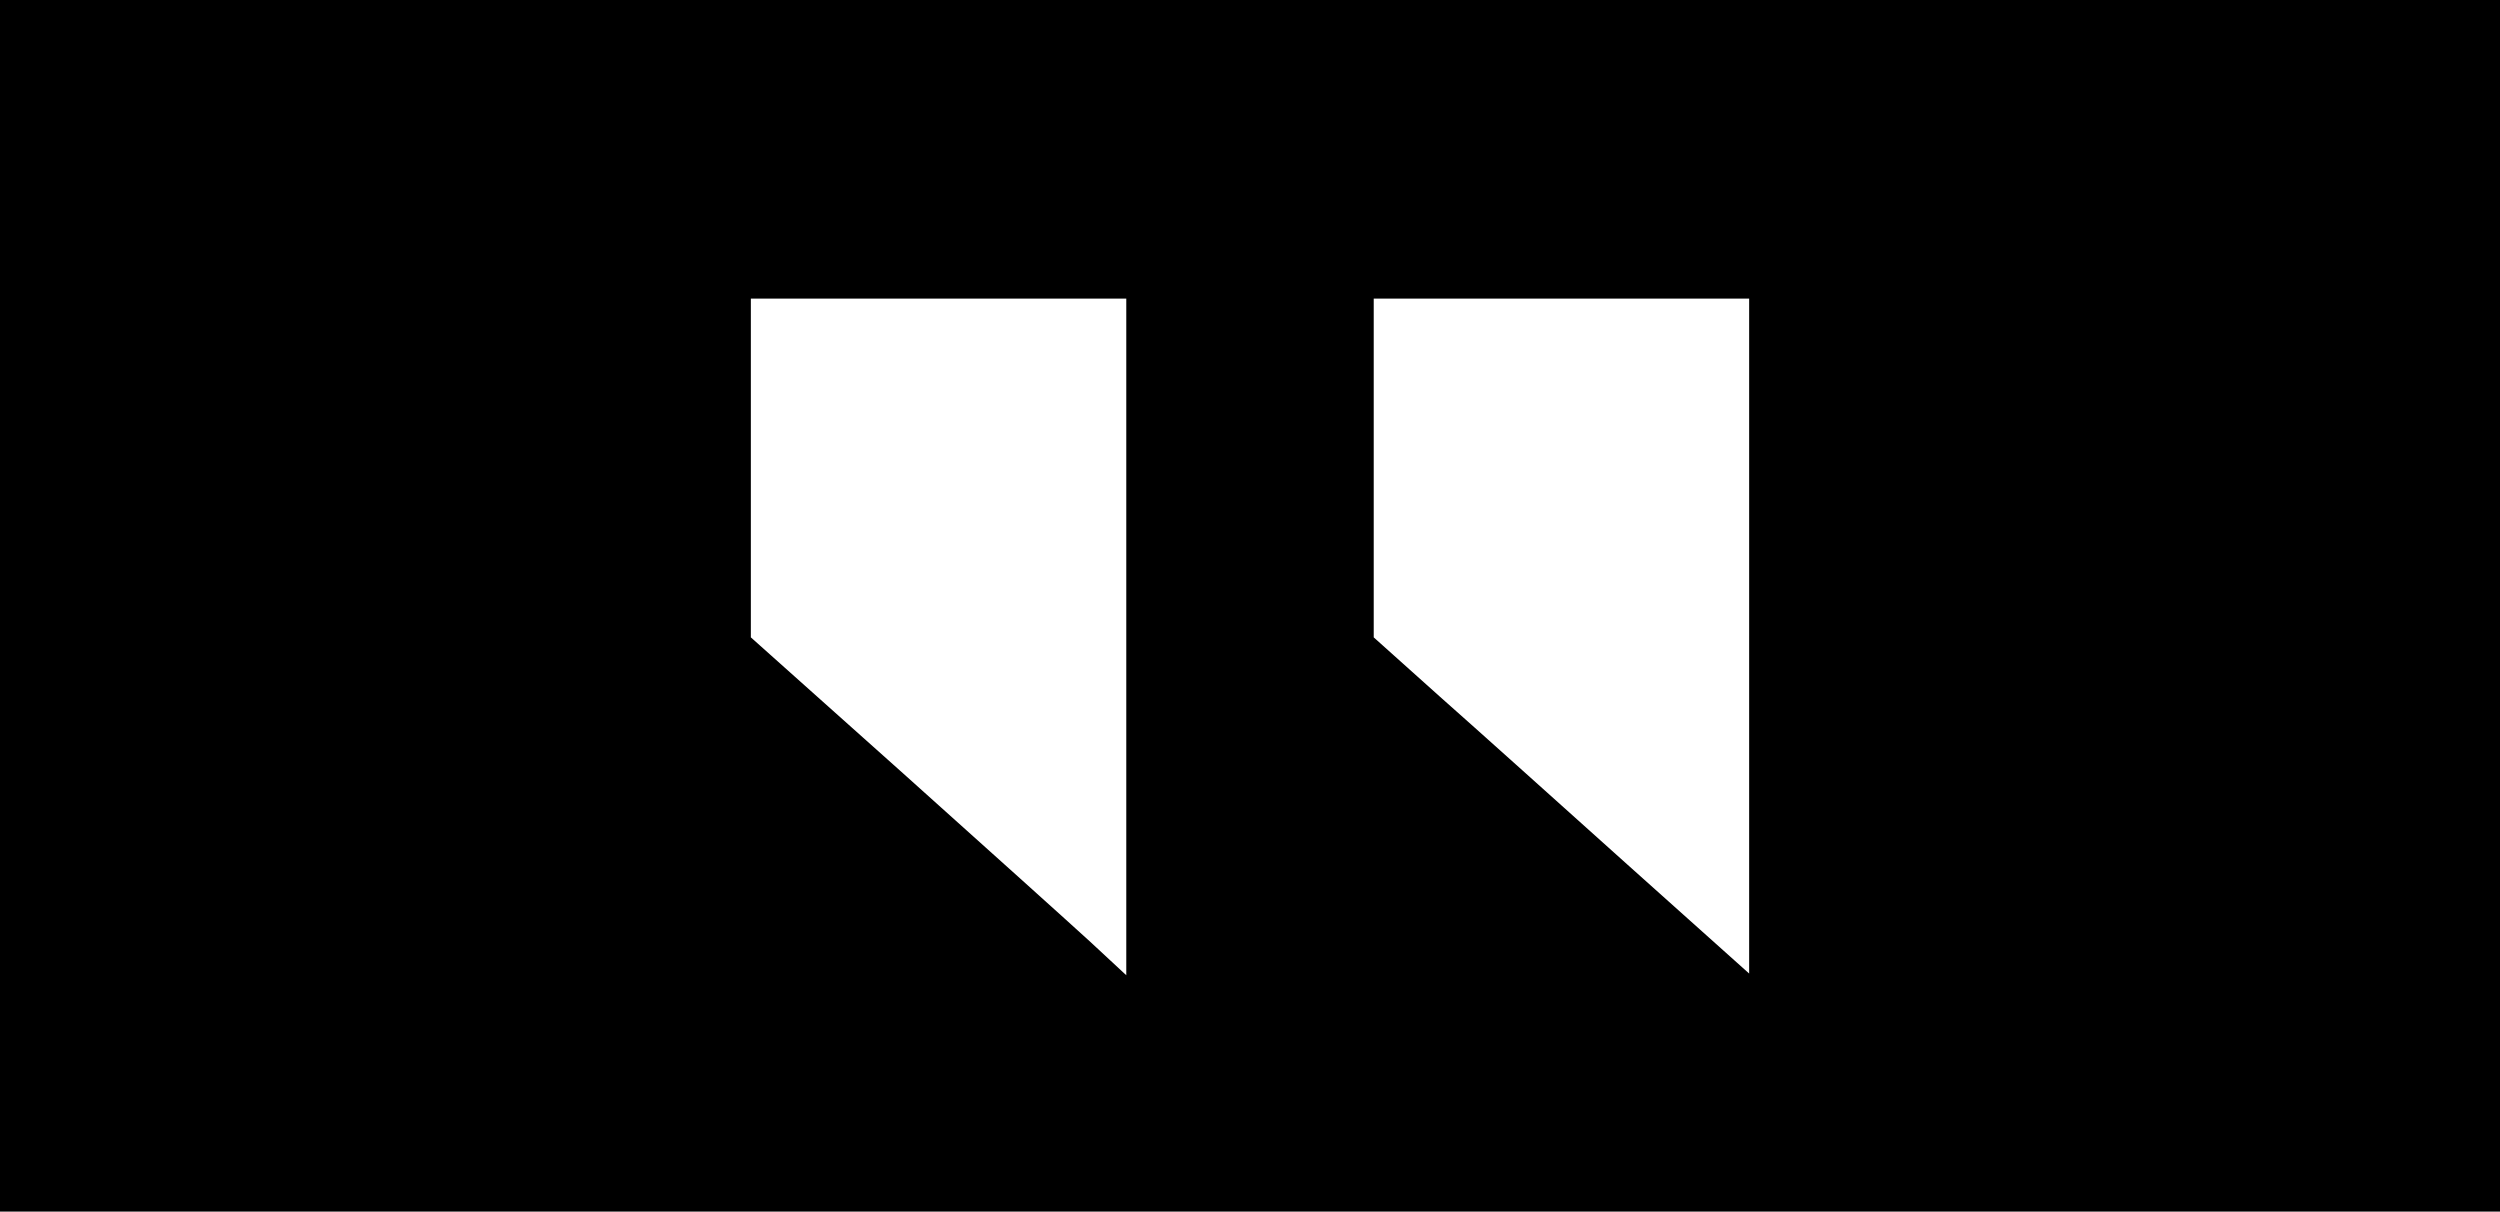 <?xml version="1.0" standalone="no"?>
<!DOCTYPE svg PUBLIC "-//W3C//DTD SVG 20010904//EN"
 "http://www.w3.org/TR/2001/REC-SVG-20010904/DTD/svg10.dtd">
<svg version="1.0" xmlns="http://www.w3.org/2000/svg"
 width="293pt" height="142pt" viewBox="0 0 293 142"
 preserveAspectRatio="xMidYMid meet">

<g transform="translate(0,142) scale(0.1,-0.1)"
fill="#000000" stroke="none">
<path d="M0 710 l0 -710 1465 0 1465 0 0 710 0 710 -1465 0 -1465 0 0 -710z
m1320 -36 l0 -397 -42 39 c-24 22 -123 111 -220 198 l-178 159 0 198 0 199
220 0 220 0 0 -396z m730 0 l0 -395 -143 128 c-78 70 -177 159 -220 197 l-77
69 0 199 0 198 220 0 220 0 0 -396z"/>
</g>
</svg>
